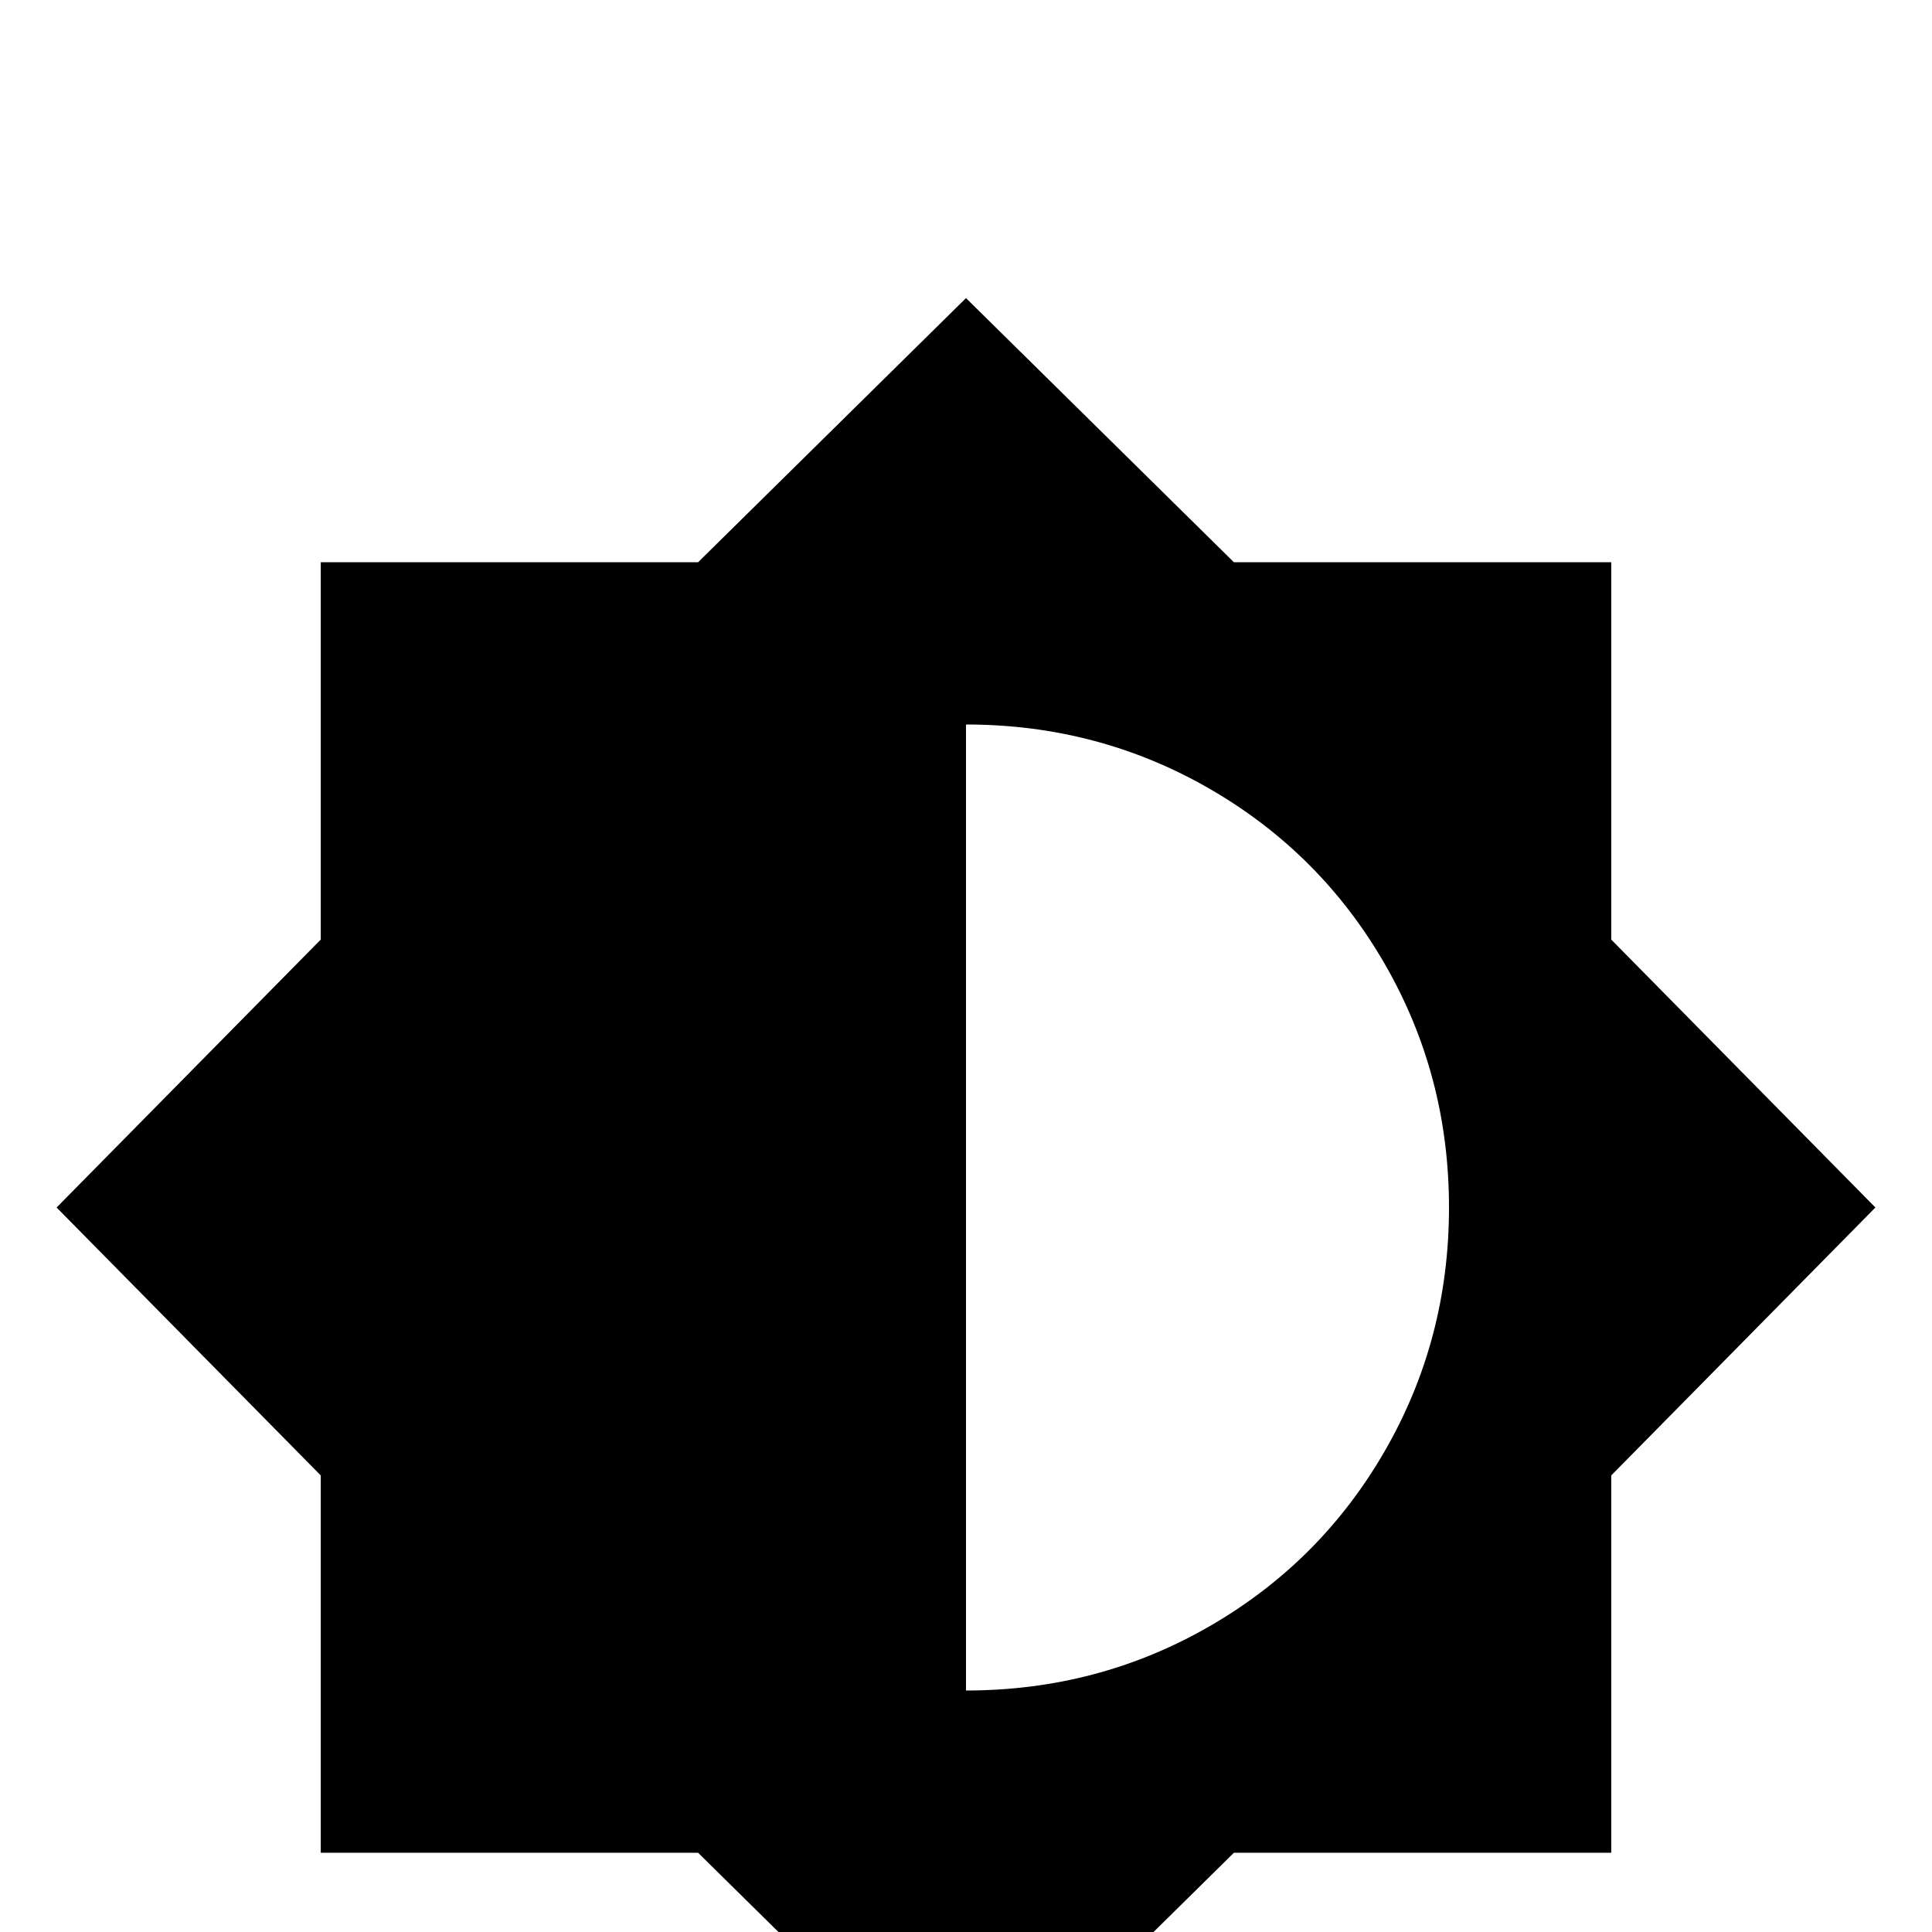 <svg xmlns="http://www.w3.org/2000/svg" viewBox="0 -512 512 512">
	<path fill="#000000" d="M256 -64V-320Q291 -320 320.5 -303Q350 -286 367 -256.5Q384 -227 384 -192Q384 -157 367 -127.5Q350 -98 320.5 -81Q291 -64 256 -64ZM427 -121L497 -192L427 -263V-363H327L256 -433L185 -363H85V-263L15 -192L85 -121V-21H185L256 49L327 -21H427Z"/>
</svg>